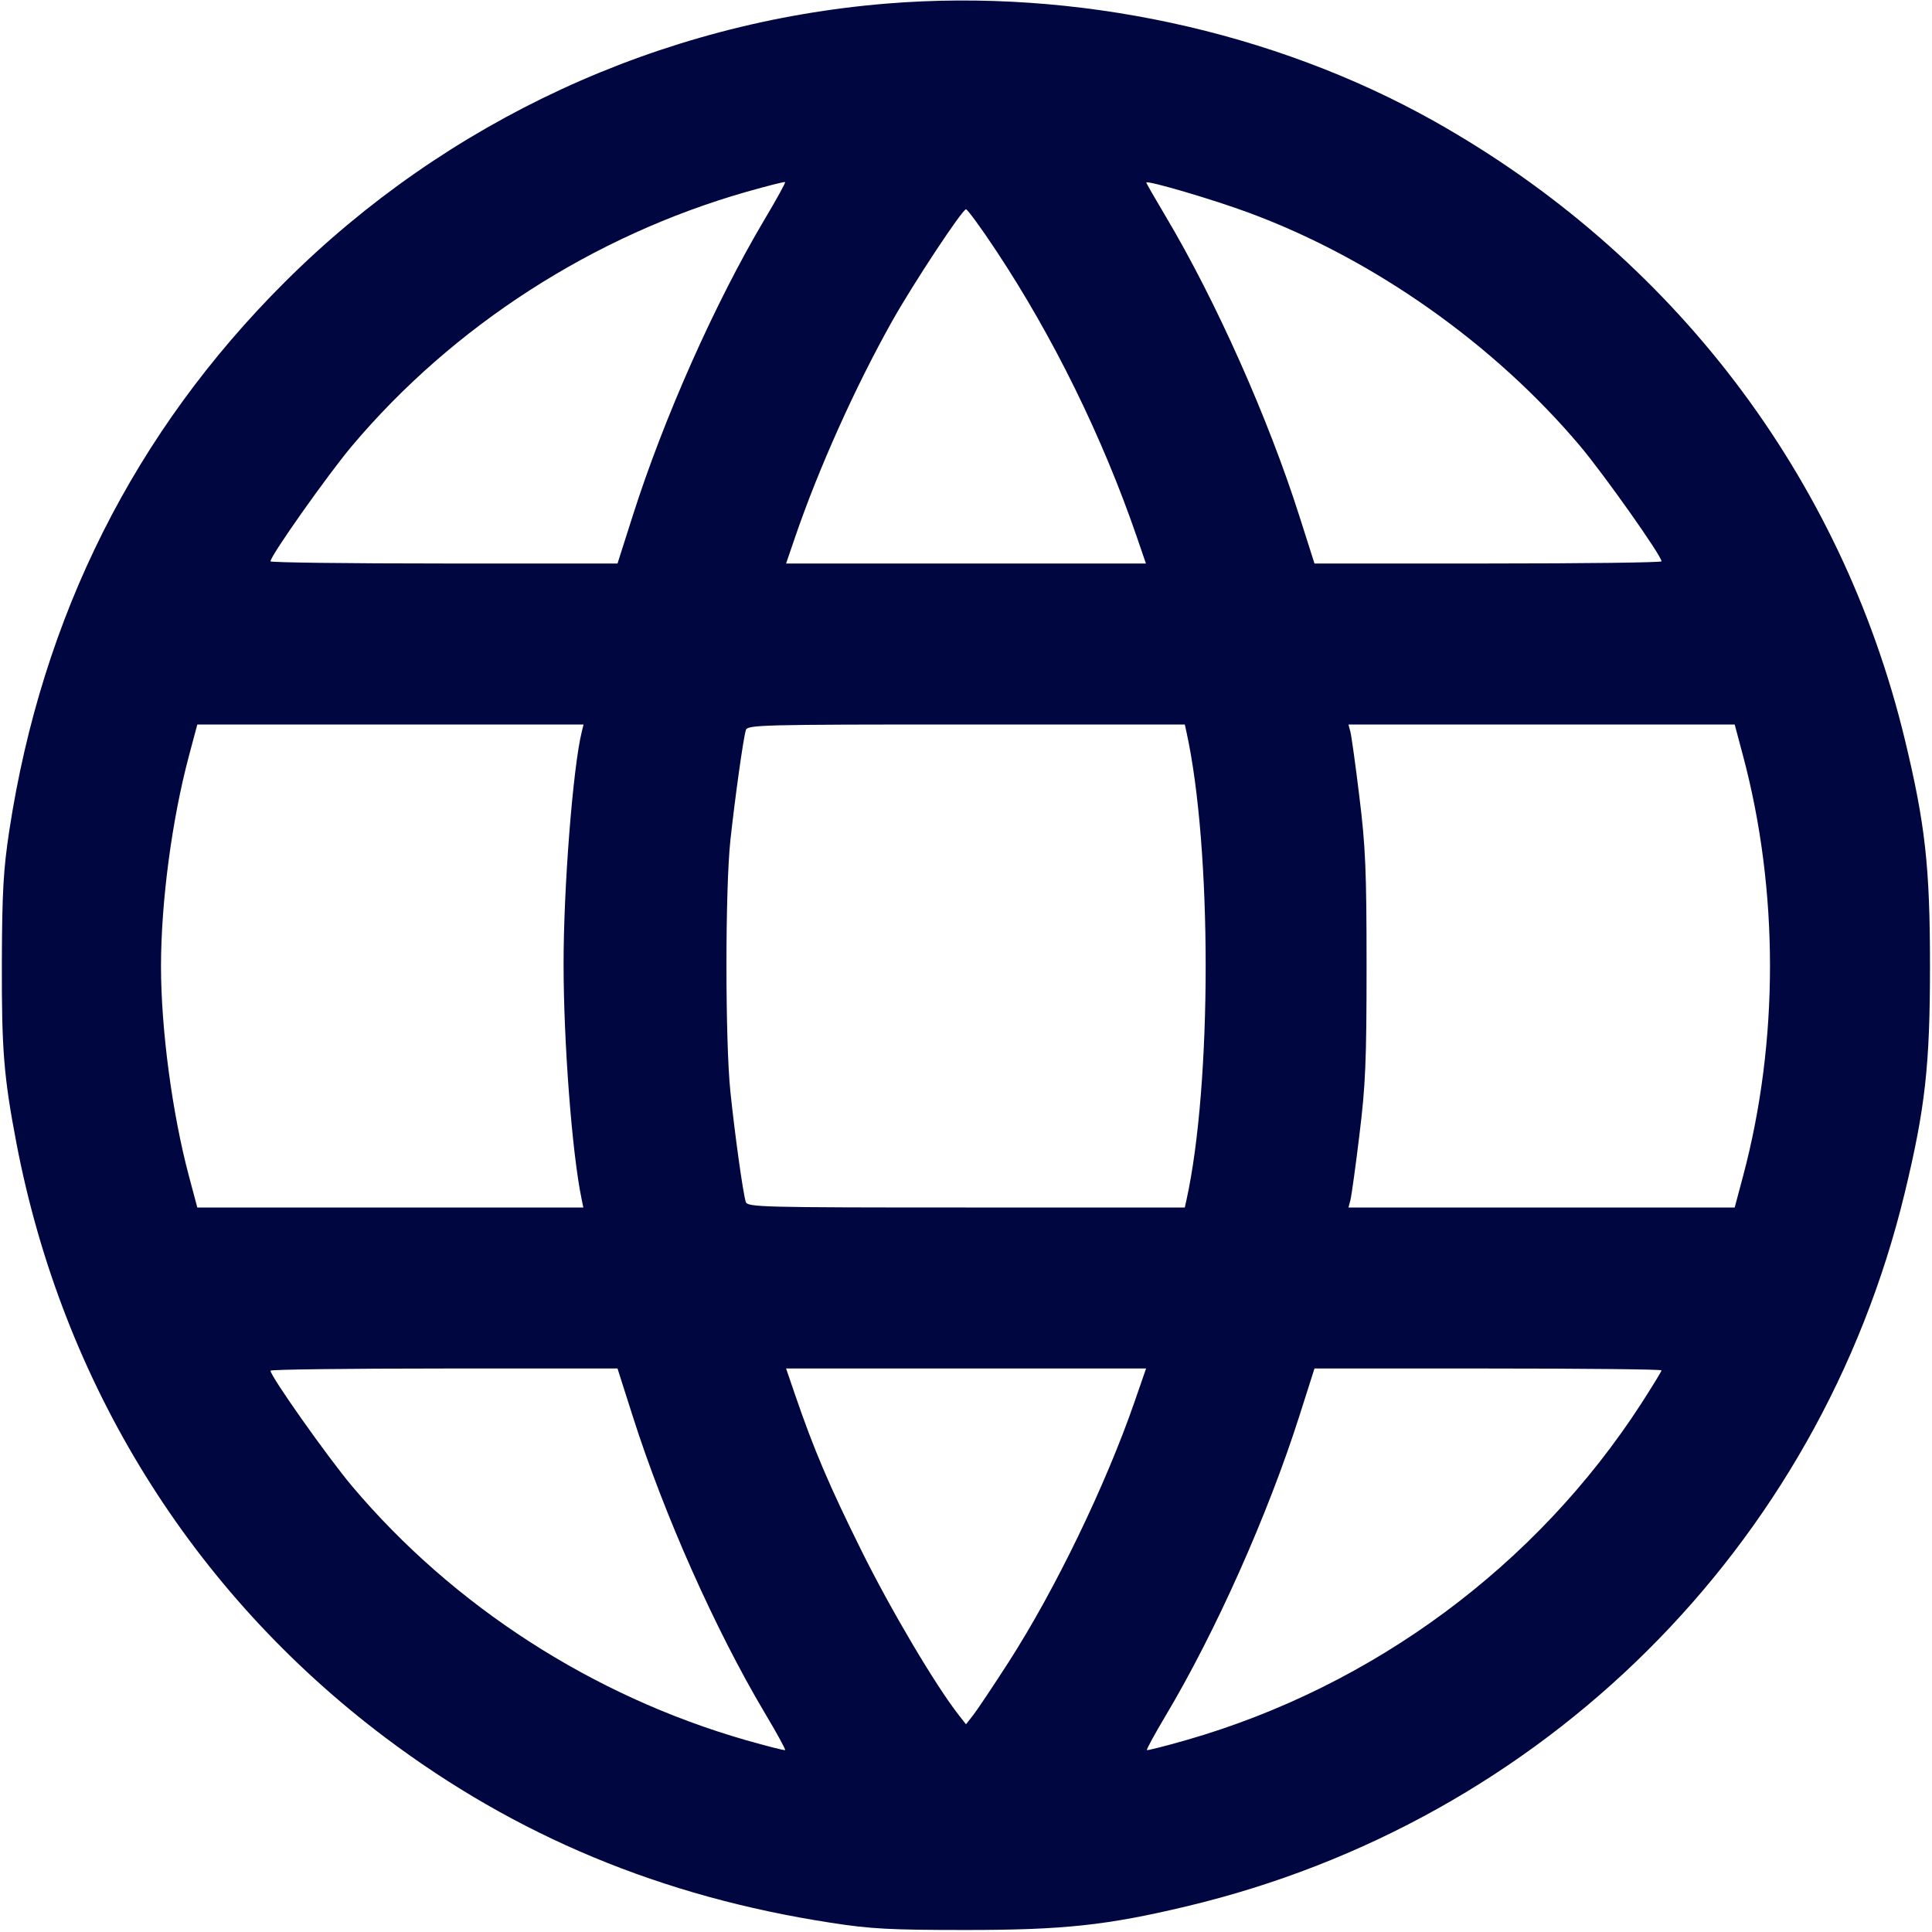 <svg xmlns="http://www.w3.org/2000/svg" width="24" height="24" fill="currentColor" class="mmi mmi-globe" viewBox="0 0 24 24"><path d="M11.020 0.044 C 8.203 0.273,5.551 1.498,3.542 3.500 C 1.673 5.362,0.523 7.649,0.115 10.320 C 0.042 10.802,0.026 11.079,0.023 11.960 C 0.020 13.043,0.047 13.376,0.204 14.200 C 0.775 17.183,2.381 19.773,4.785 21.584 C 6.412 22.809,8.218 23.561,10.320 23.885 C 10.816 23.962,11.060 23.975,12.000 23.975 C 13.210 23.975,13.753 23.917,14.745 23.680 C 19.172 22.624,22.596 19.222,23.661 14.820 C 23.916 13.764,23.975 13.235,23.975 12.000 C 23.975 10.765,23.916 10.236,23.661 9.180 C 22.872 5.919,20.781 3.172,17.820 1.508 C 15.820 0.384,13.358 -0.146,11.020 0.044 M9.497 2.727 C 8.883 3.761,8.249 5.185,7.859 6.410 L 7.671 7.000 5.515 7.000 C 4.330 7.000,3.360 6.988,3.360 6.973 C 3.360 6.904,4.071 5.898,4.372 5.540 C 5.631 4.047,7.369 2.927,9.273 2.383 C 9.530 2.310,9.746 2.255,9.753 2.262 C 9.761 2.268,9.646 2.477,9.497 2.727 M15.523 2.646 C 17.064 3.218,18.559 4.272,19.628 5.540 C 19.929 5.898,20.640 6.904,20.640 6.973 C 20.640 6.988,19.670 7.000,18.485 7.000 L 16.329 7.000 16.141 6.410 C 15.753 5.191,15.102 3.732,14.483 2.692 C 14.349 2.467,14.240 2.277,14.240 2.268 C 14.240 2.234,15.084 2.482,15.523 2.646 M12.372 3.110 C 13.081 4.179,13.695 5.428,14.122 6.670 L 14.235 7.000 12.000 7.000 L 9.765 7.000 9.878 6.670 C 10.172 5.813,10.623 4.809,11.080 3.994 C 11.338 3.533,11.954 2.600,12.000 2.600 C 12.018 2.600,12.186 2.829,12.372 3.110 M7.227 9.090 C 7.117 9.534,7.000 11.030,7.001 11.980 C 7.001 12.948,7.106 14.324,7.224 14.890 L 7.246 15.000 4.849 15.000 L 2.451 15.000 2.347 14.610 C 2.139 13.830,2.000 12.785,2.000 12.000 C 2.001 11.196,2.136 10.182,2.347 9.390 L 2.451 9.000 4.850 9.000 L 7.249 9.000 7.227 9.090 M14.738 9.090 C 15.057 10.533,15.057 13.467,14.738 14.910 L 14.718 15.000 12.002 15.000 C 9.450 15.000,9.284 14.996,9.264 14.930 C 9.229 14.816,9.129 14.099,9.073 13.560 C 9.008 12.927,9.008 11.048,9.073 10.440 C 9.129 9.920,9.233 9.175,9.265 9.070 C 9.284 9.004,9.449 9.000,12.002 9.000 L 14.718 9.000 14.738 9.090 M21.653 9.390 C 22.099 11.063,22.099 12.937,21.653 14.610 L 21.549 15.000 19.150 15.000 L 16.751 15.000 16.775 14.910 C 16.788 14.861,16.839 14.496,16.887 14.100 C 16.963 13.485,16.976 13.179,16.976 12.000 C 16.976 10.821,16.963 10.515,16.887 9.900 C 16.839 9.504,16.788 9.139,16.775 9.090 L 16.751 9.000 19.150 9.000 L 21.549 9.000 21.653 9.390 M7.859 17.590 C 8.249 18.815,8.883 20.239,9.497 21.273 C 9.646 21.523,9.761 21.732,9.753 21.740 C 9.746 21.747,9.524 21.690,9.260 21.615 C 7.360 21.068,5.629 19.951,4.372 18.460 C 4.071 18.102,3.360 17.096,3.360 17.027 C 3.360 17.012,4.330 17.000,5.515 17.000 L 7.671 17.000 7.859 17.590 M14.095 17.410 C 13.734 18.453,13.108 19.747,12.531 20.645 C 12.338 20.945,12.139 21.242,12.090 21.305 L 12.000 21.420 11.910 21.305 C 11.620 20.935,11.060 19.988,10.700 19.260 C 10.296 18.444,10.112 18.011,9.878 17.330 L 9.765 17.000 12.001 17.000 L 14.237 17.000 14.095 17.410 M20.640 17.023 C 20.640 17.036,20.527 17.220,20.390 17.433 C 19.089 19.446,17.060 20.948,14.740 21.615 C 14.476 21.690,14.254 21.747,14.247 21.740 C 14.240 21.733,14.344 21.541,14.480 21.313 C 15.103 20.268,15.752 18.812,16.141 17.590 L 16.329 17.000 18.485 17.000 C 19.670 17.000,20.640 17.010,20.640 17.023 " fill="#000640" stroke="none" fill-rule="evenodd"></path></svg>